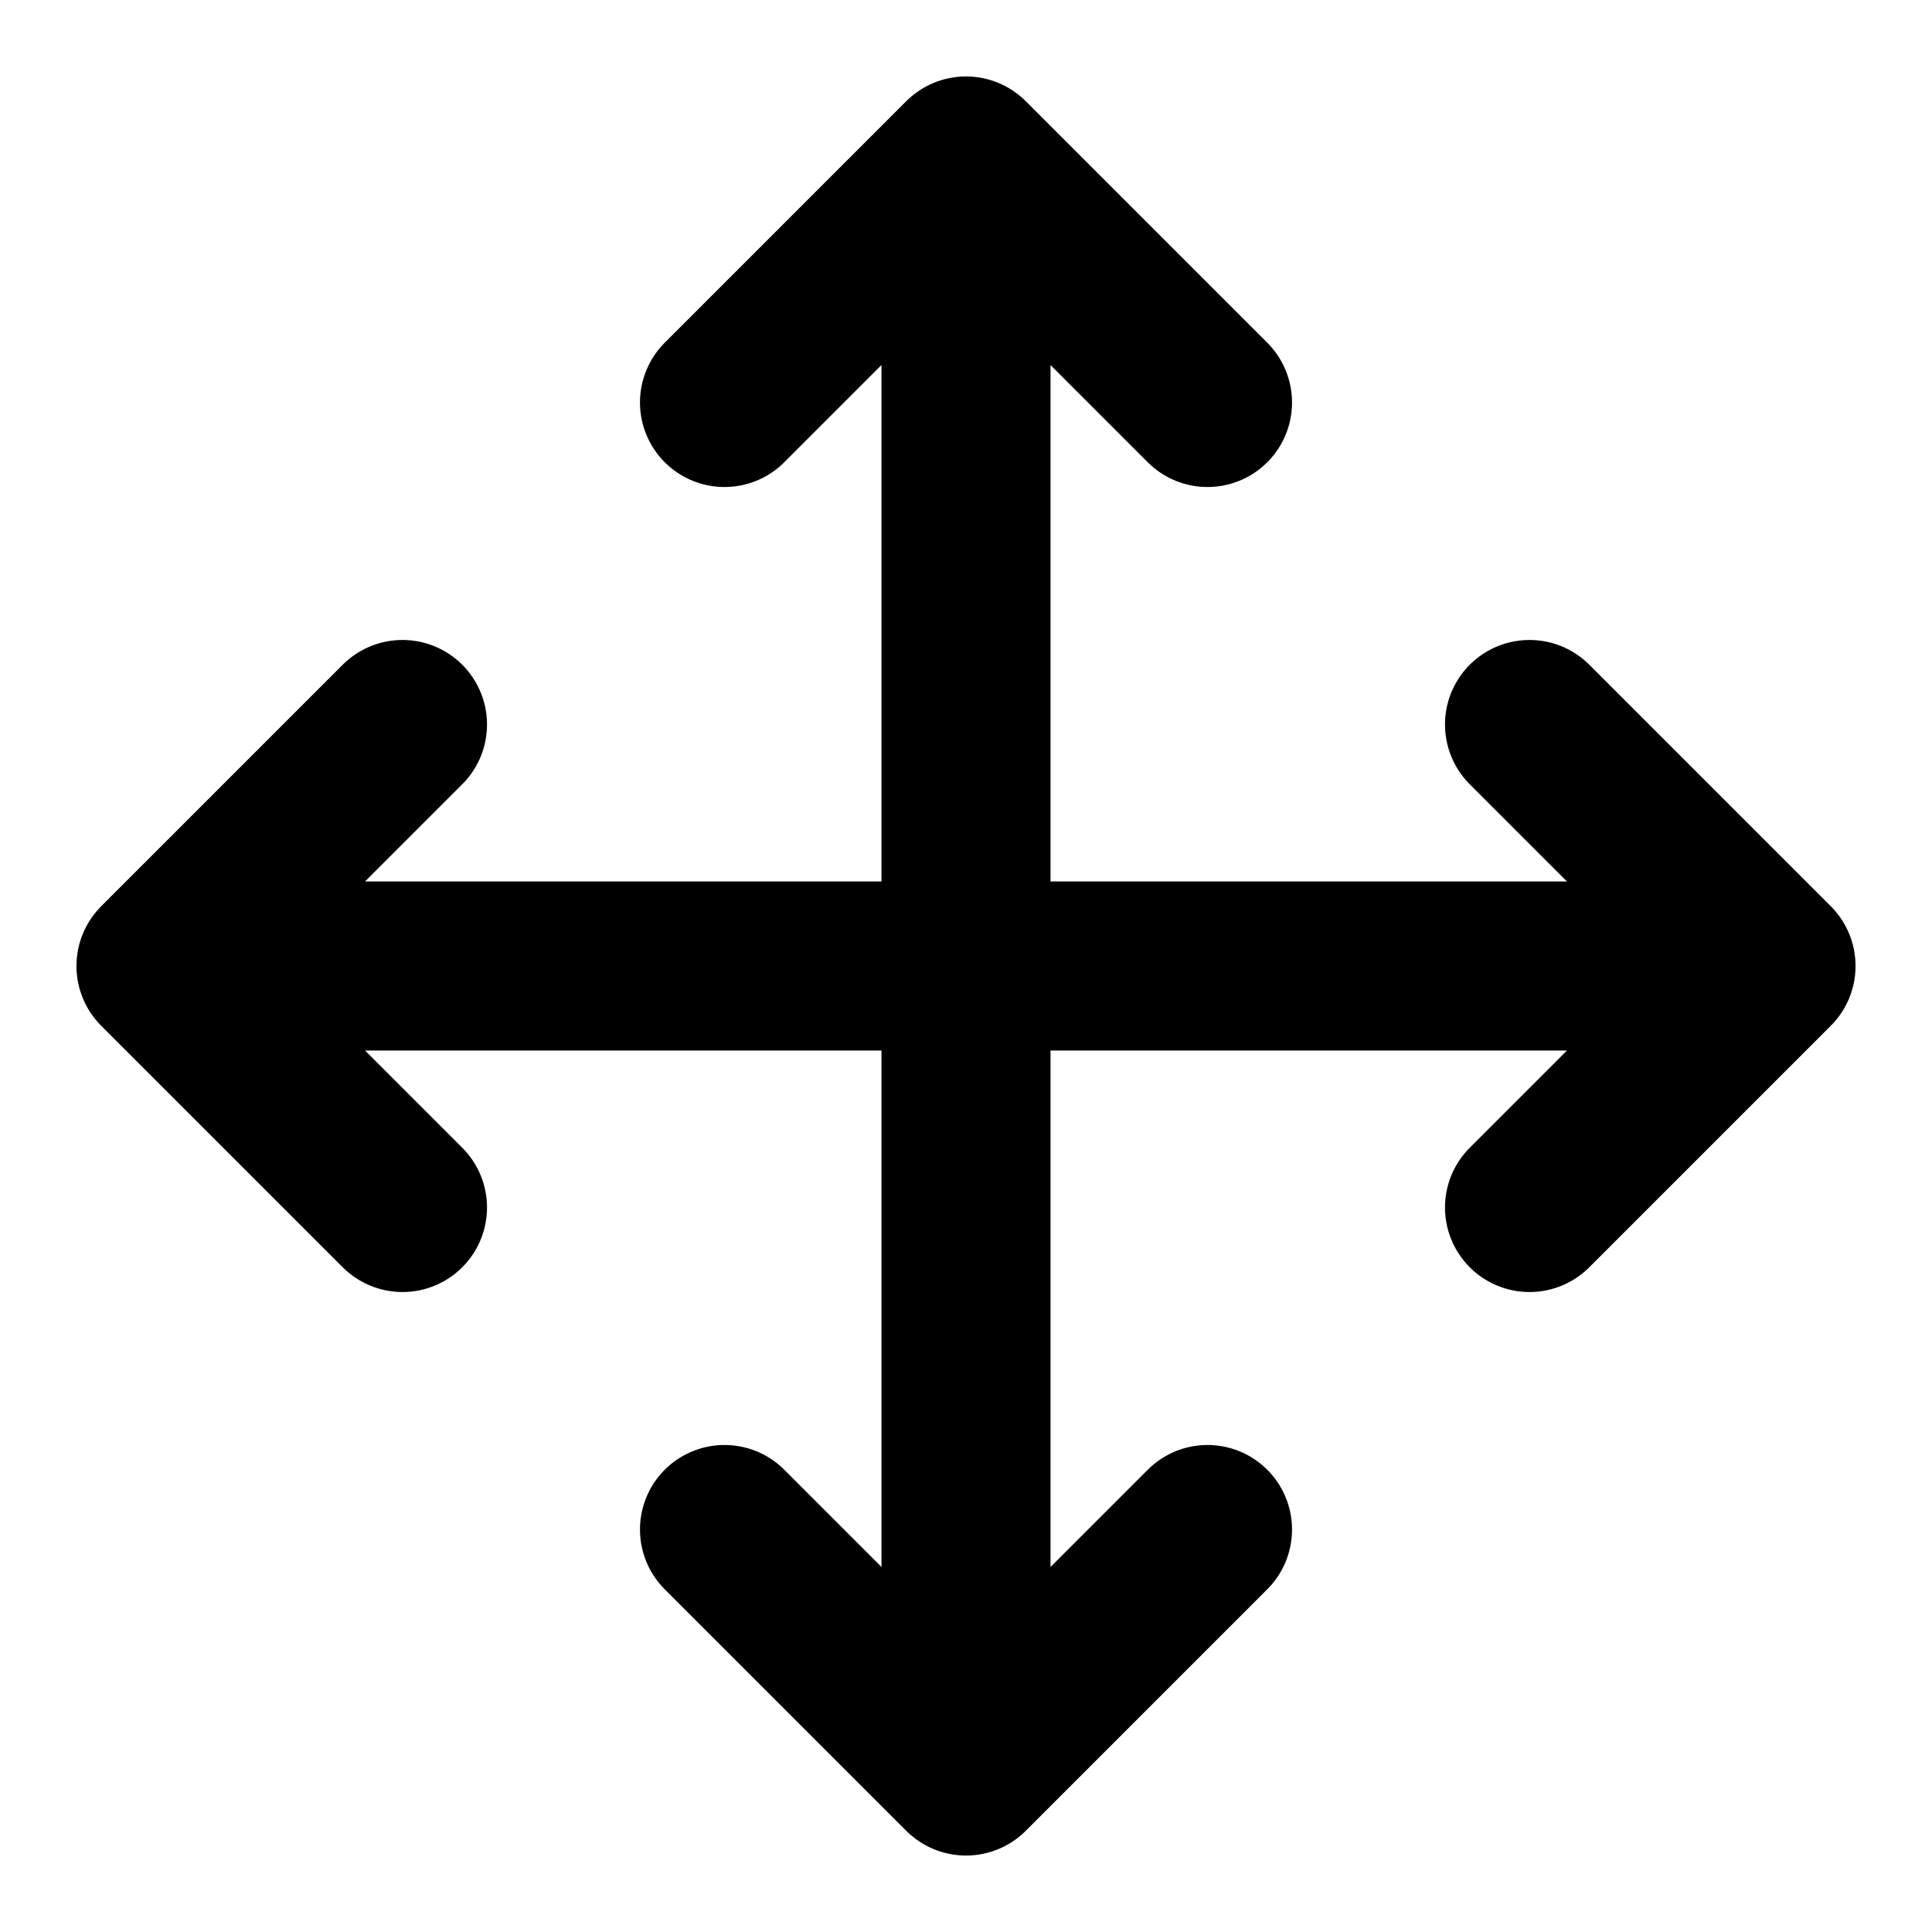 <svg width="40" height="40" viewBox="0 0 40 40" fill="none" xmlns="http://www.w3.org/2000/svg">
<path d="M8.333 15L3.333 20M3.333 20L8.333 25M3.333 20H36.667M15 8.333L20 3.333M20 3.333L25 8.333M20 3.333V36.667M25 31.667L20 36.667M20 36.667L15 31.667M31.667 15L36.667 20M36.667 20L31.667 25" stroke="currentColor" stroke-width="3.5" stroke-linecap="round" stroke-linejoin="round"/>
</svg>

